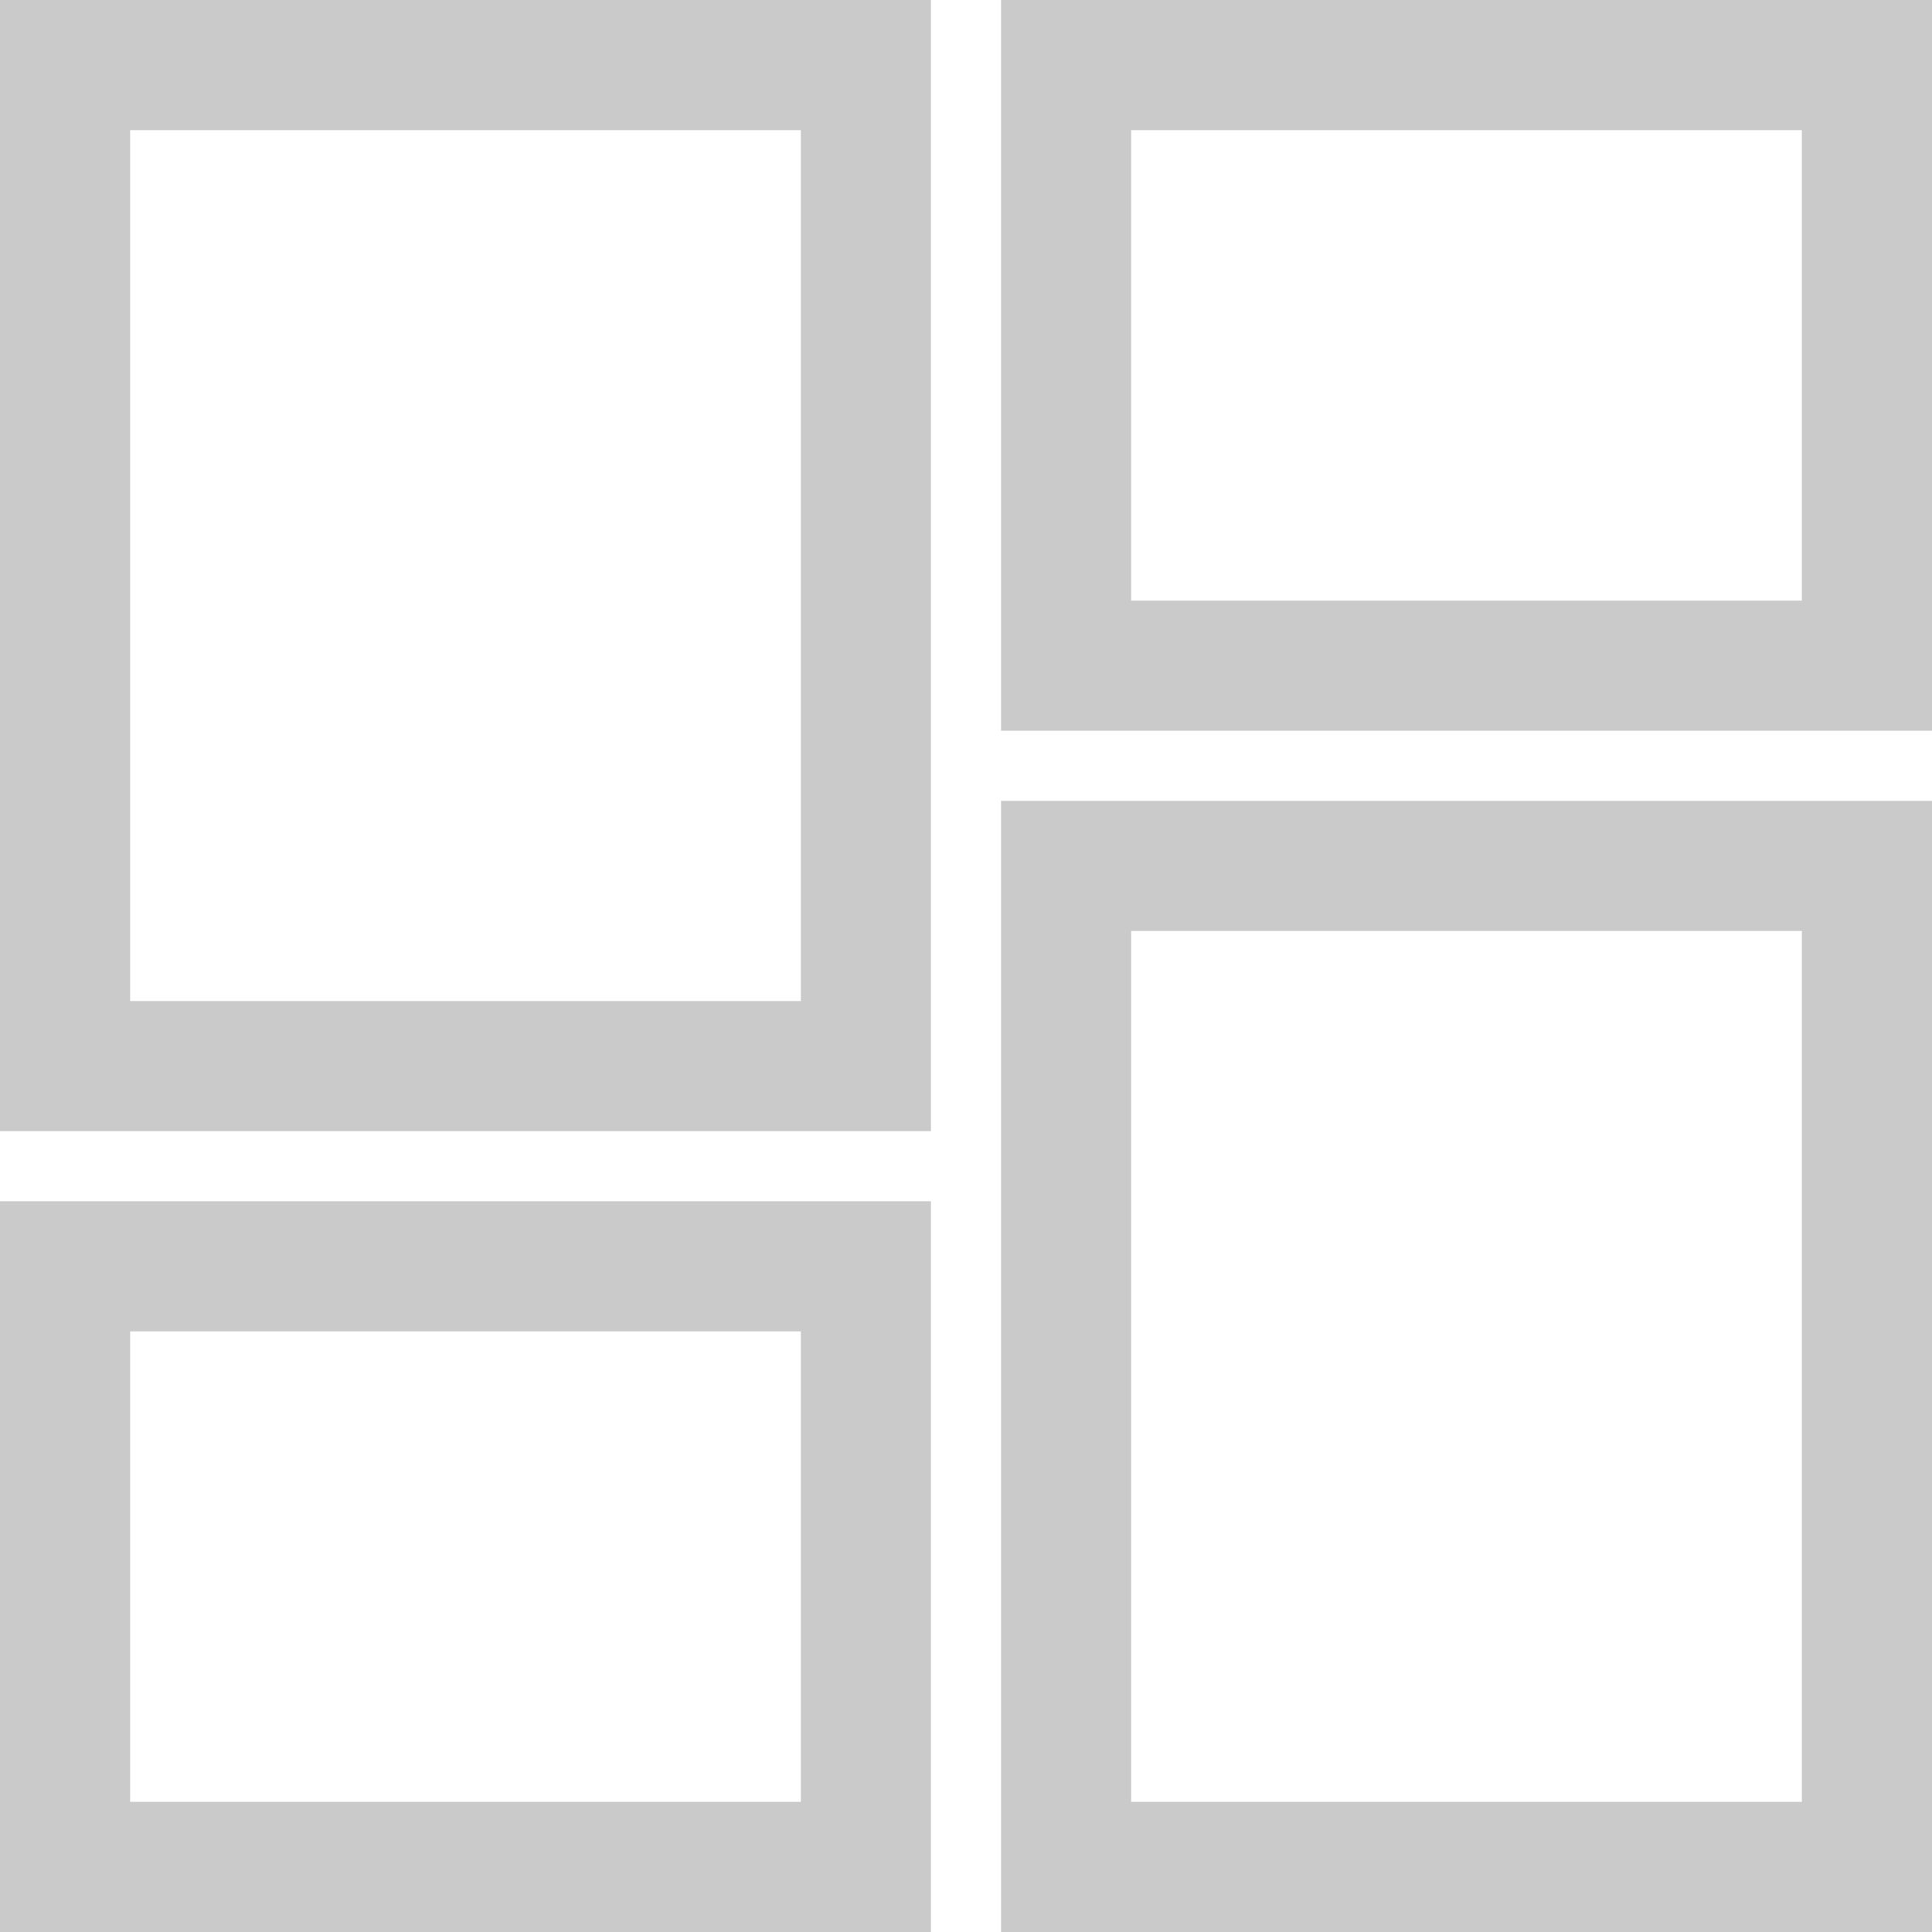 <svg xmlns="http://www.w3.org/2000/svg" width="19.3" height="19.3" viewBox="0 0 19.3 19.3">
  <path id="Path_71" data-name="Path 71" d="M6,16h8V6H6Zm0,8h8V18H6Zm10,0h8V14H16ZM16,6v6h8V6Z" transform="translate(-5.35 -5.35)" fill="none" stroke="#cacaca" stroke-width="1.3"/>
</svg>
